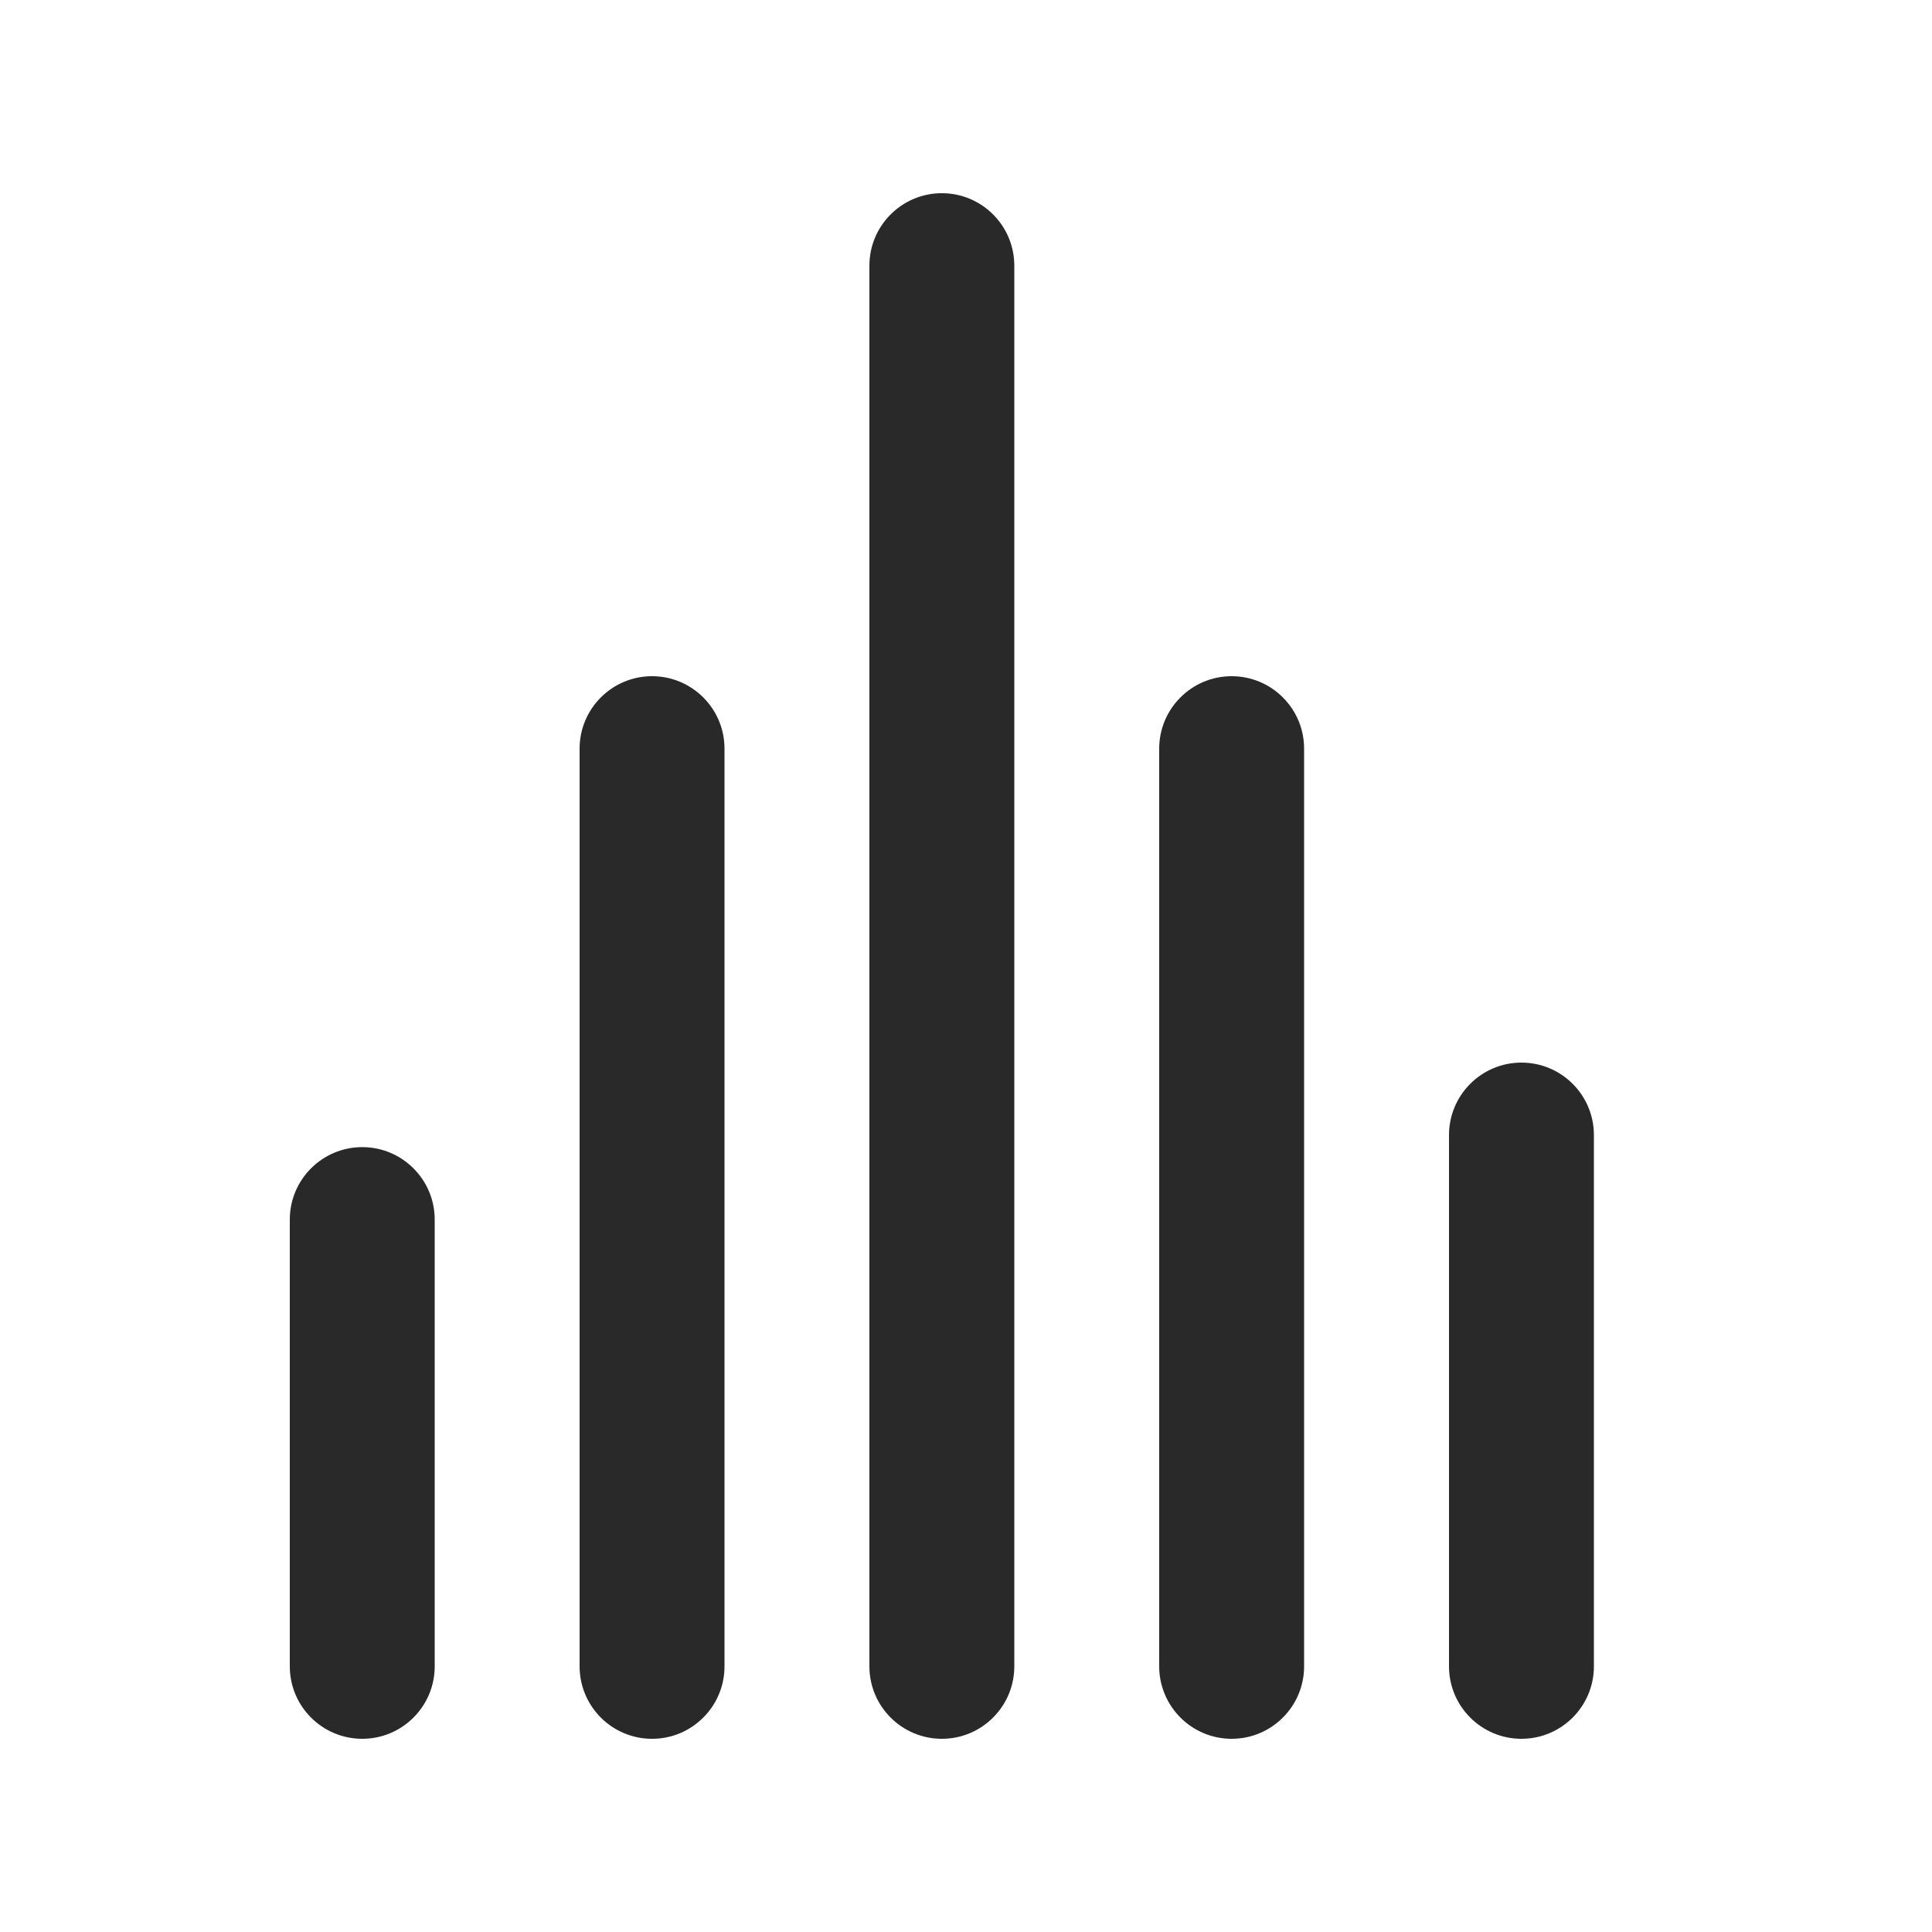 <?xml version="1.0" encoding="UTF-8"?>
<svg   xmlns="http://www.w3.org/2000/svg" width="20" height="20" viewBox="0 0 20 20">
  <path d="M6.75,18c-.414,0-.75-.336-.75-.75V7.75c0-.414.336-.75.75-.75s.75.336.75.75v9.5c0,.414-.336.75-.75.75Z" fill="#292929" stroke-width="0"/>
  <path d="M3.75,18c-.414,0-.75-.336-.75-.75v-4.625c0-.414.336-.75.75-.75s.75.336.75.75v4.625c0,.414-.336.75-.75.75Z" fill="#292929" stroke-width="0"/>
  <path d="M9.75,18c-.414,0-.75-.336-.75-.75V2.75c0-.414.336-.75.75-.75s.75.336.75.75v14.5c0,.414-.336.75-.75.75Z" fill="#292929" stroke-width="0"/>
  <path d="M12.75,18c-.414,0-.75-.336-.75-.75V7.75c0-.414.336-.75.75-.75s.75.336.75.75v9.5c0,.414-.336.75-.75.75Z" fill="#292929" stroke-width="0"/>
  <path d="M15.75,18c-.414,0-.75-.336-.75-.75v-5.5c0-.414.336-.75.75-.75s.75.336.75.75v5.5c0,.414-.336.75-.75.75Z" fill="#292929" stroke-width="0"/>
</svg>